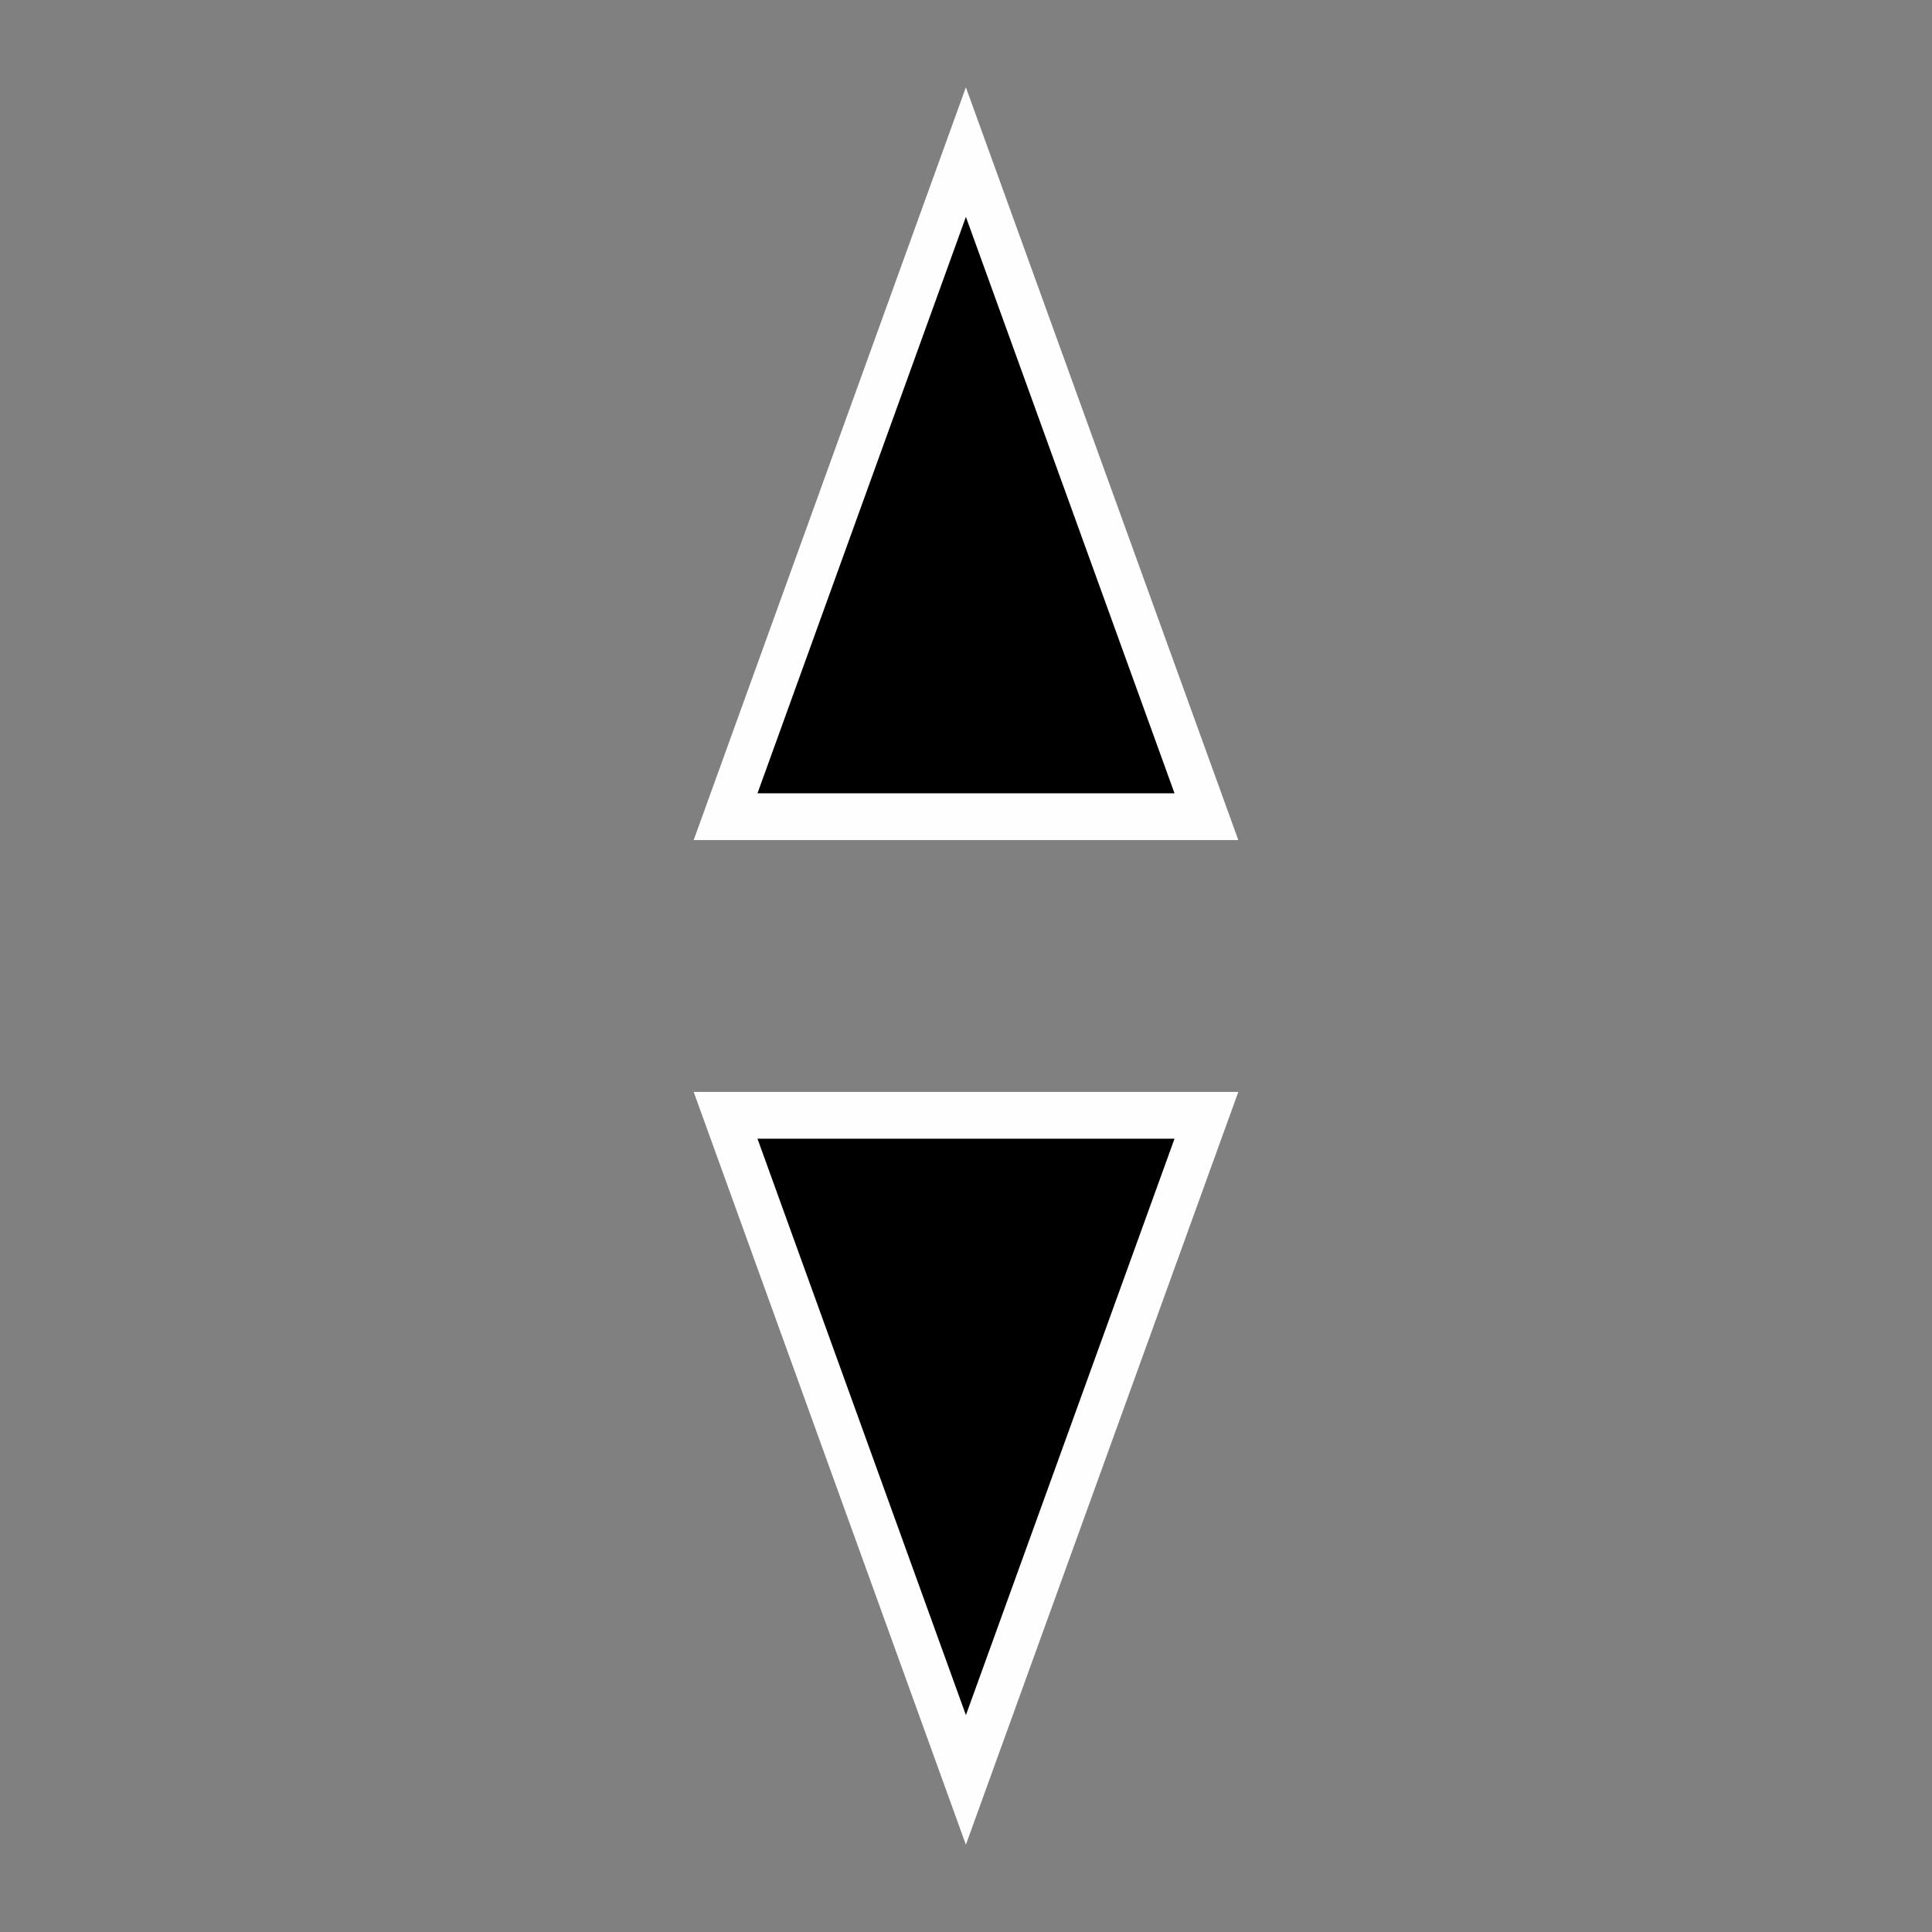 <?xml version="1.0" encoding="UTF-8" standalone="no"?>
<svg
   xmlns:dc="http://purl.org/dc/elements/1.1/"
   xmlns:cc="http://creativecommons.org/ns#"
   xmlns:rdf="http://www.w3.org/1999/02/22-rdf-syntax-ns#"
   xmlns:svg="http://www.w3.org/2000/svg"
   xmlns="http://www.w3.org/2000/svg"
   xmlns:sodipodi="http://sodipodi.sourceforge.net/DTD/sodipodi-0.dtd"
   xmlns:inkscape="http://www.inkscape.org/namespaces/inkscape"
   width="1060"
   height="1060"
   id="svg2"
   version="1.1"
   inkscape:version="0.48.4 r9939"
   sodipodi:docname="arrow_triangle_black.svg">
  <rect width="100%" height="100%" fill="#808080" stroke="none"/>
  <defs
     id="defs13" />
  <sodipodi:namedview
     pagecolor="#ffffff"
     bordercolor="#666666"
     borderopacity="1"
     objecttolerance="10"
     gridtolerance="10"
     guidetolerance="10"
     inkscape:pageopacity="0"
     inkscape:pageshadow="2"
     inkscape:window-width="1324"
     inkscape:window-height="739"
     id="namedview11"
     showgrid="false"
     inkscape:zoom="0.2877193"
     inkscape:cx="133.7114"
     inkscape:cy="500.64194"
     inkscape:window-x="42"
     inkscape:window-y="1024"
     inkscape:window-maximized="1"
     inkscape:current-layer="svg2">
    <inkscape:grid
       type="xygrid"
       id="grid3751"
       empspacing="5"
       visible="true"
       enabled="true"
       snapvisiblegridlinesonly="true" />
  </sodipodi:namedview>
  <path
     style="color:#000000;fill:#fefefe;fill-opacity:1;fill-rule:nonzero;stroke:none;stroke-width:30.546;marker:none;visibility:visible;display:inline;overflow:visible;enable-background:accumulate"
     d="m 529.937,47.901 149.472,413.011 -298.819,0 z"
     id="rect2989-5"
     inkscape:connector-curvature="0"
     sodipodi:nodetypes="cccc" />
  <path
     style="color:#000000;fill:#000000;fill-opacity:1;fill-rule:nonzero;stroke:none;stroke-width:30.546;marker:none;visibility:visible;display:inline;overflow:visible;enable-background:accumulate"
     d="m 529.952,118.996 114.454,316.251 -228.812,0 z"
     id="rect2989"
     inkscape:connector-curvature="0"
     sodipodi:nodetypes="cccc" />
  <path
     style="color:#000000;fill:#fefefe;fill-opacity:1;fill-rule:nonzero;stroke:none;stroke-width:30.546;marker:none;visibility:visible;display:inline;overflow:visible;enable-background:accumulate"
     d="m 529.937,1012.099 149.472,-413.011 -298.819,0 z"
     id="rect2989-5-9"
     inkscape:connector-curvature="0"
     sodipodi:nodetypes="cccc" />
  <path
     style="color:#000000;fill:#000000;fill-opacity:1;fill-rule:nonzero;stroke:none;stroke-width:30.546;marker:none;visibility:visible;display:inline;overflow:visible;enable-background:accumulate"
     d="m 529.952,941.004 114.454,-316.251 -228.812,0 z"
     id="rect2989-6"
     inkscape:connector-curvature="0"
     sodipodi:nodetypes="cccc" />
</svg>
